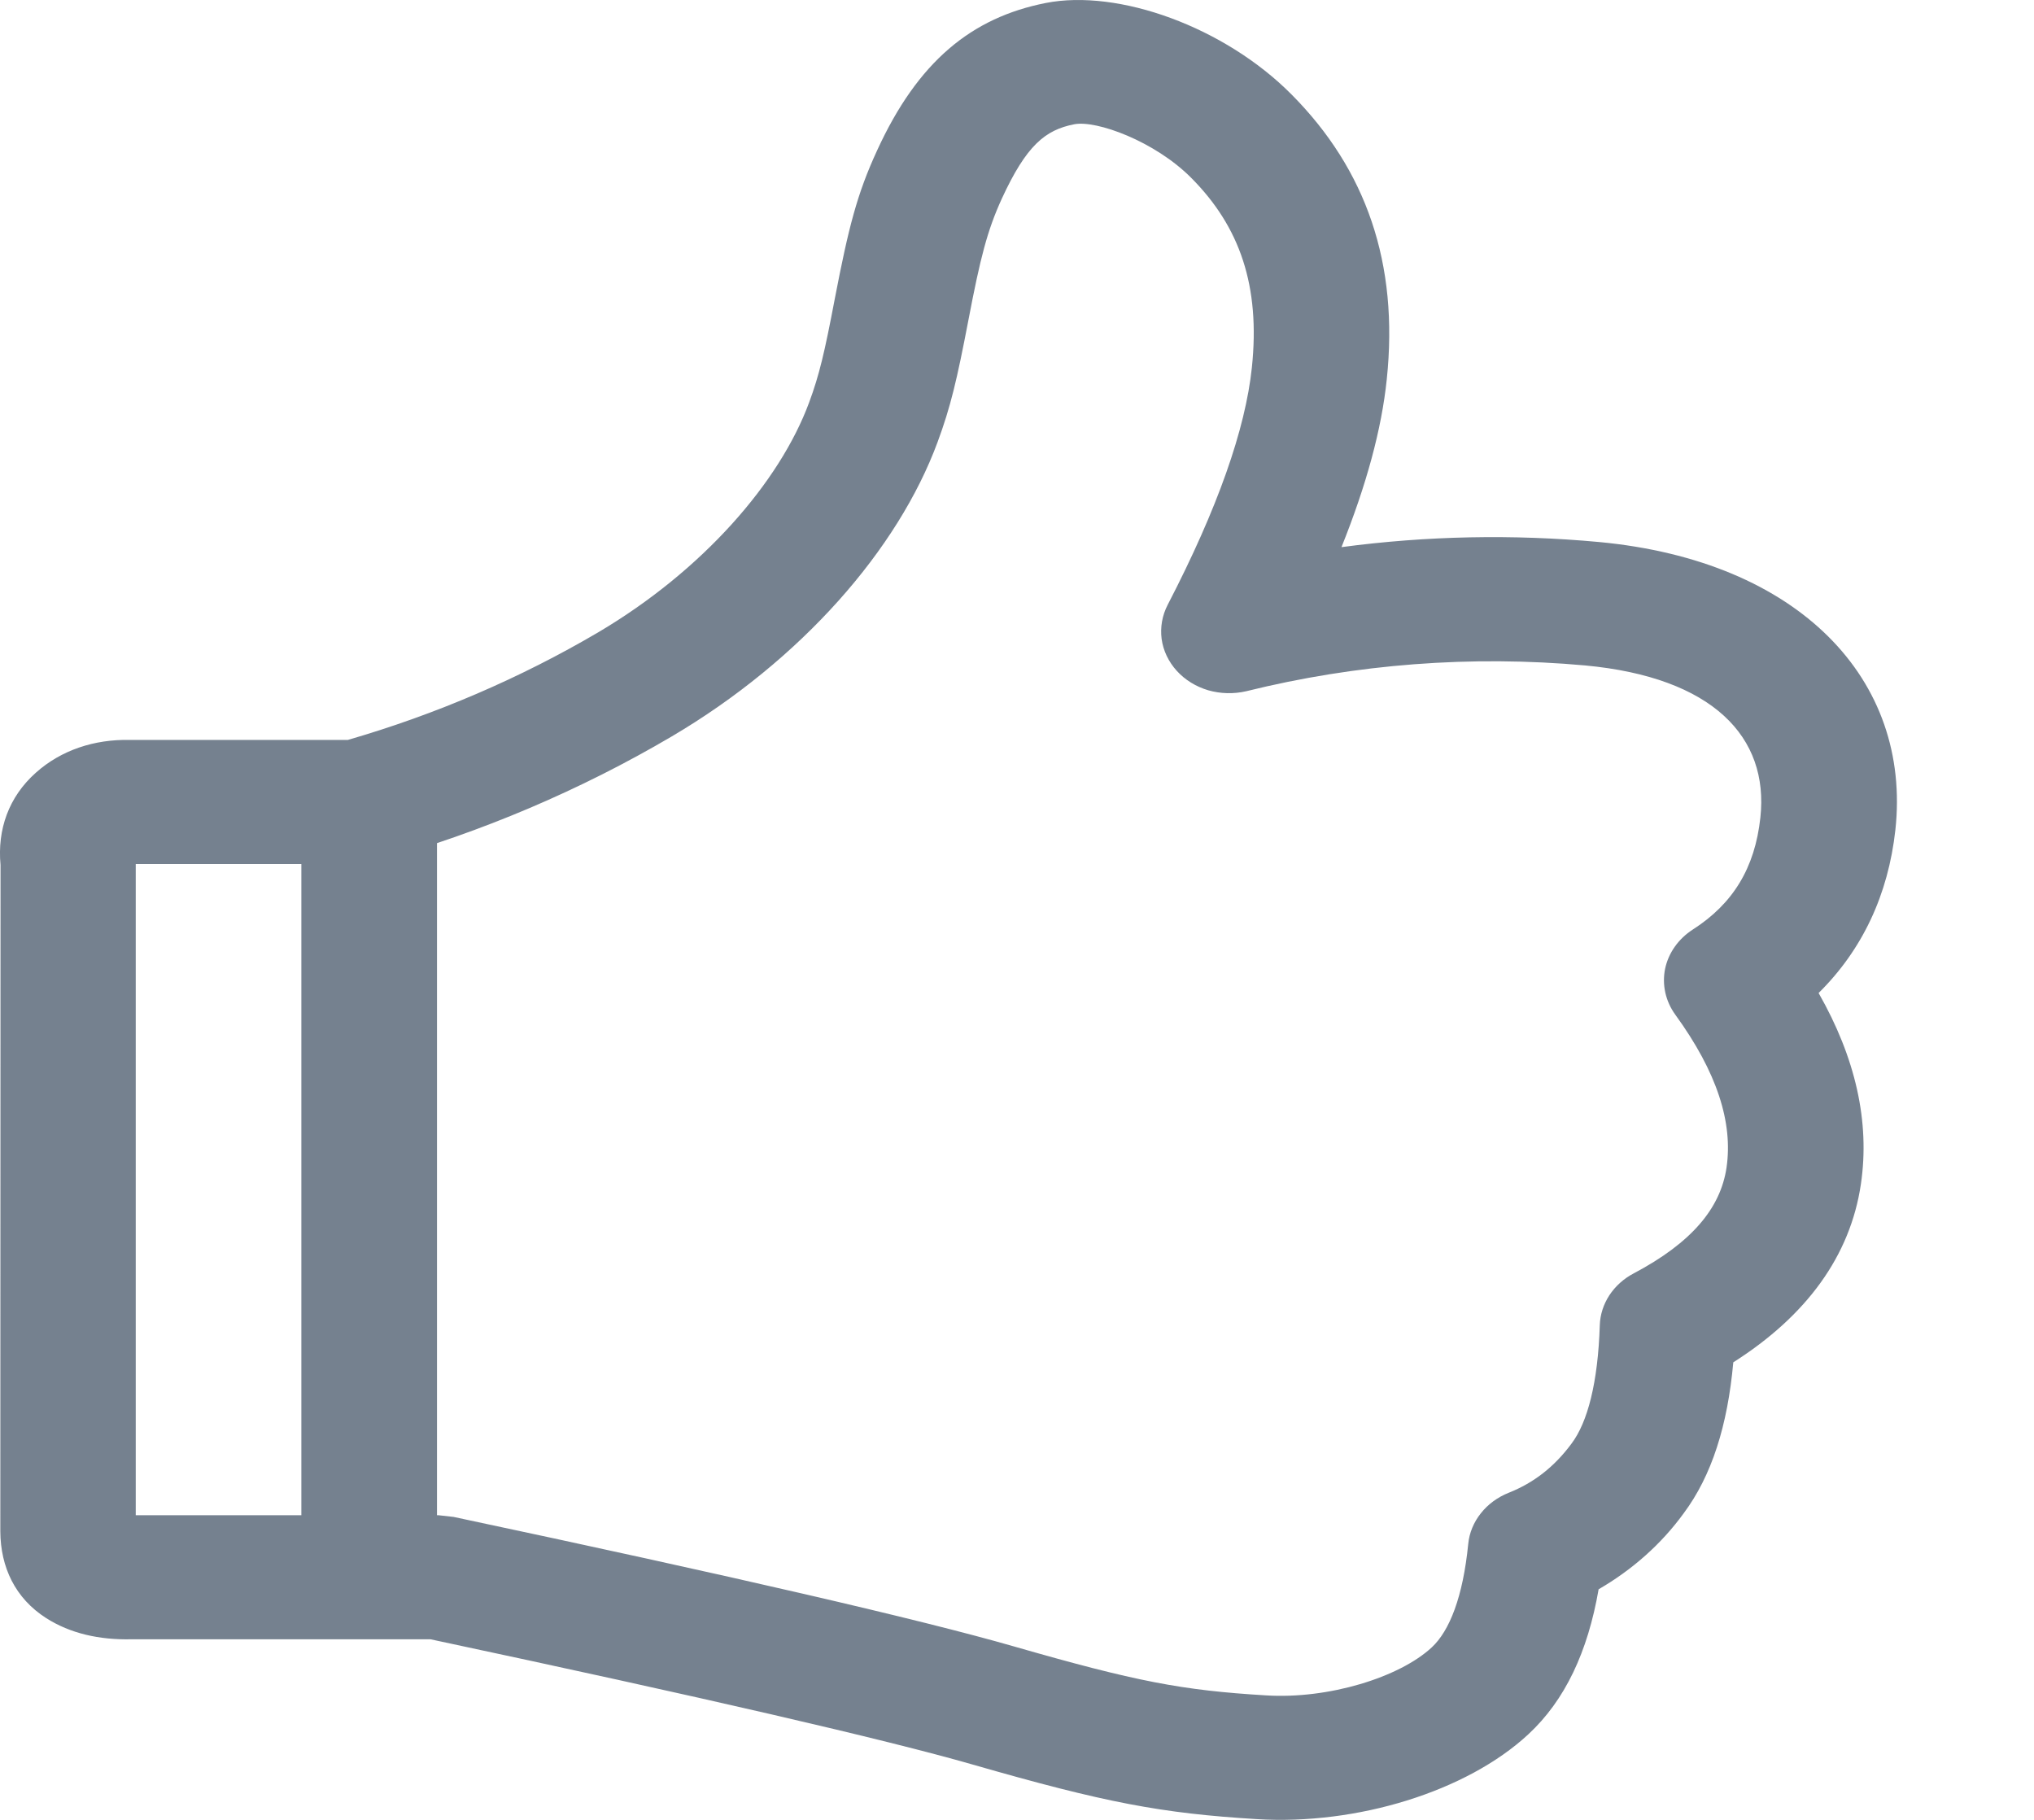 <svg width="19" height="17" viewBox="0 0 19 17" fill="none" xmlns="http://www.w3.org/2000/svg">
<g clip-path="url(#clip0_0_6747)">
<path d="M1.268 8.071V14.154H4.094L4.237 14.17C6.86 14.727 8.598 15.129 9.465 15.378C10.615 15.709 11.044 15.79 11.825 15.837C12.409 15.874 13.072 15.669 13.374 15.389C13.541 15.234 13.666 14.916 13.715 14.423C13.725 14.319 13.766 14.22 13.833 14.136C13.899 14.052 13.989 13.986 14.094 13.944C14.326 13.852 14.519 13.703 14.68 13.485C14.83 13.286 14.927 12.916 14.944 12.379C14.947 12.281 14.978 12.185 15.033 12.1C15.089 12.015 15.167 11.944 15.261 11.895C15.803 11.608 16.072 11.286 16.128 10.906C16.189 10.487 16.04 10.016 15.649 9.478C15.558 9.352 15.524 9.199 15.554 9.05C15.585 8.902 15.678 8.77 15.813 8.683C16.187 8.443 16.393 8.11 16.444 7.637C16.526 6.884 15.999 6.327 14.806 6.216C13.744 6.12 12.671 6.202 11.641 6.457C11.524 6.484 11.401 6.481 11.286 6.448C11.171 6.414 11.069 6.351 10.992 6.266C10.915 6.181 10.866 6.078 10.851 5.969C10.837 5.859 10.856 5.749 10.908 5.649C11.374 4.75 11.634 4.008 11.694 3.433C11.774 2.671 11.581 2.118 11.129 1.663C10.787 1.318 10.239 1.12 10.034 1.161C9.764 1.214 9.588 1.357 9.358 1.856C9.223 2.152 9.158 2.404 9.046 2.991C8.939 3.549 8.88 3.8 8.758 4.13C8.389 5.13 7.486 6.166 6.272 6.881C5.422 7.381 4.5 7.773 3.533 8.045C3.473 8.062 3.41 8.071 3.347 8.071H1.268ZM1.229 15.313C0.928 15.32 0.657 15.259 0.431 15.115C0.142 14.93 0.005 14.64 0.003 14.305L0.005 8.08C-0.026 7.749 0.081 7.444 0.335 7.218C0.572 7.006 0.883 6.905 1.211 6.912H3.249C4.073 6.673 4.859 6.335 5.586 5.908C6.563 5.331 7.283 4.505 7.558 3.76C7.653 3.504 7.703 3.291 7.798 2.791C7.927 2.121 8.007 1.809 8.192 1.408C8.574 0.573 9.076 0.165 9.768 0.028C10.448 -0.106 11.44 0.252 12.066 0.884C12.761 1.584 13.068 2.461 12.954 3.544C12.906 4.009 12.764 4.531 12.531 5.111C13.327 5.005 14.134 4.989 14.935 5.063C16.807 5.238 17.858 6.349 17.705 7.753C17.638 8.358 17.397 8.872 16.988 9.276C17.332 9.88 17.469 10.478 17.383 11.061C17.284 11.733 16.874 12.292 16.191 12.726C16.138 13.315 15.99 13.785 15.727 14.137C15.52 14.422 15.249 14.663 14.933 14.846C14.832 15.428 14.621 15.882 14.275 16.202C13.701 16.734 12.676 17.051 11.74 16.993C10.851 16.939 10.325 16.84 9.085 16.483C8.267 16.248 6.574 15.857 4.021 15.313H1.228H1.229ZM2.815 7.806C2.815 7.73 2.831 7.655 2.863 7.585C2.895 7.514 2.941 7.45 3 7.397C3.059 7.343 3.129 7.3 3.206 7.271C3.283 7.242 3.366 7.227 3.449 7.227C3.533 7.227 3.615 7.242 3.692 7.271C3.769 7.301 3.839 7.343 3.897 7.397C3.956 7.451 4.003 7.515 4.034 7.585C4.066 7.655 4.082 7.731 4.082 7.806V14.333C4.082 14.409 4.066 14.484 4.034 14.554C4.002 14.624 3.955 14.688 3.897 14.742C3.838 14.796 3.768 14.838 3.691 14.867C3.614 14.896 3.532 14.912 3.448 14.912C3.365 14.912 3.283 14.896 3.206 14.867C3.129 14.838 3.059 14.796 3 14.742C2.942 14.688 2.895 14.624 2.863 14.554C2.831 14.484 2.815 14.409 2.815 14.333V7.806Z" fill="#75818F"/>
</g>
<defs>
<clipPath id="clip0_0_6747">
<rect width="18.286" height="16.667" fill="white" transform="scale(1.02)"/>
</clipPath>
</defs>
</svg>
